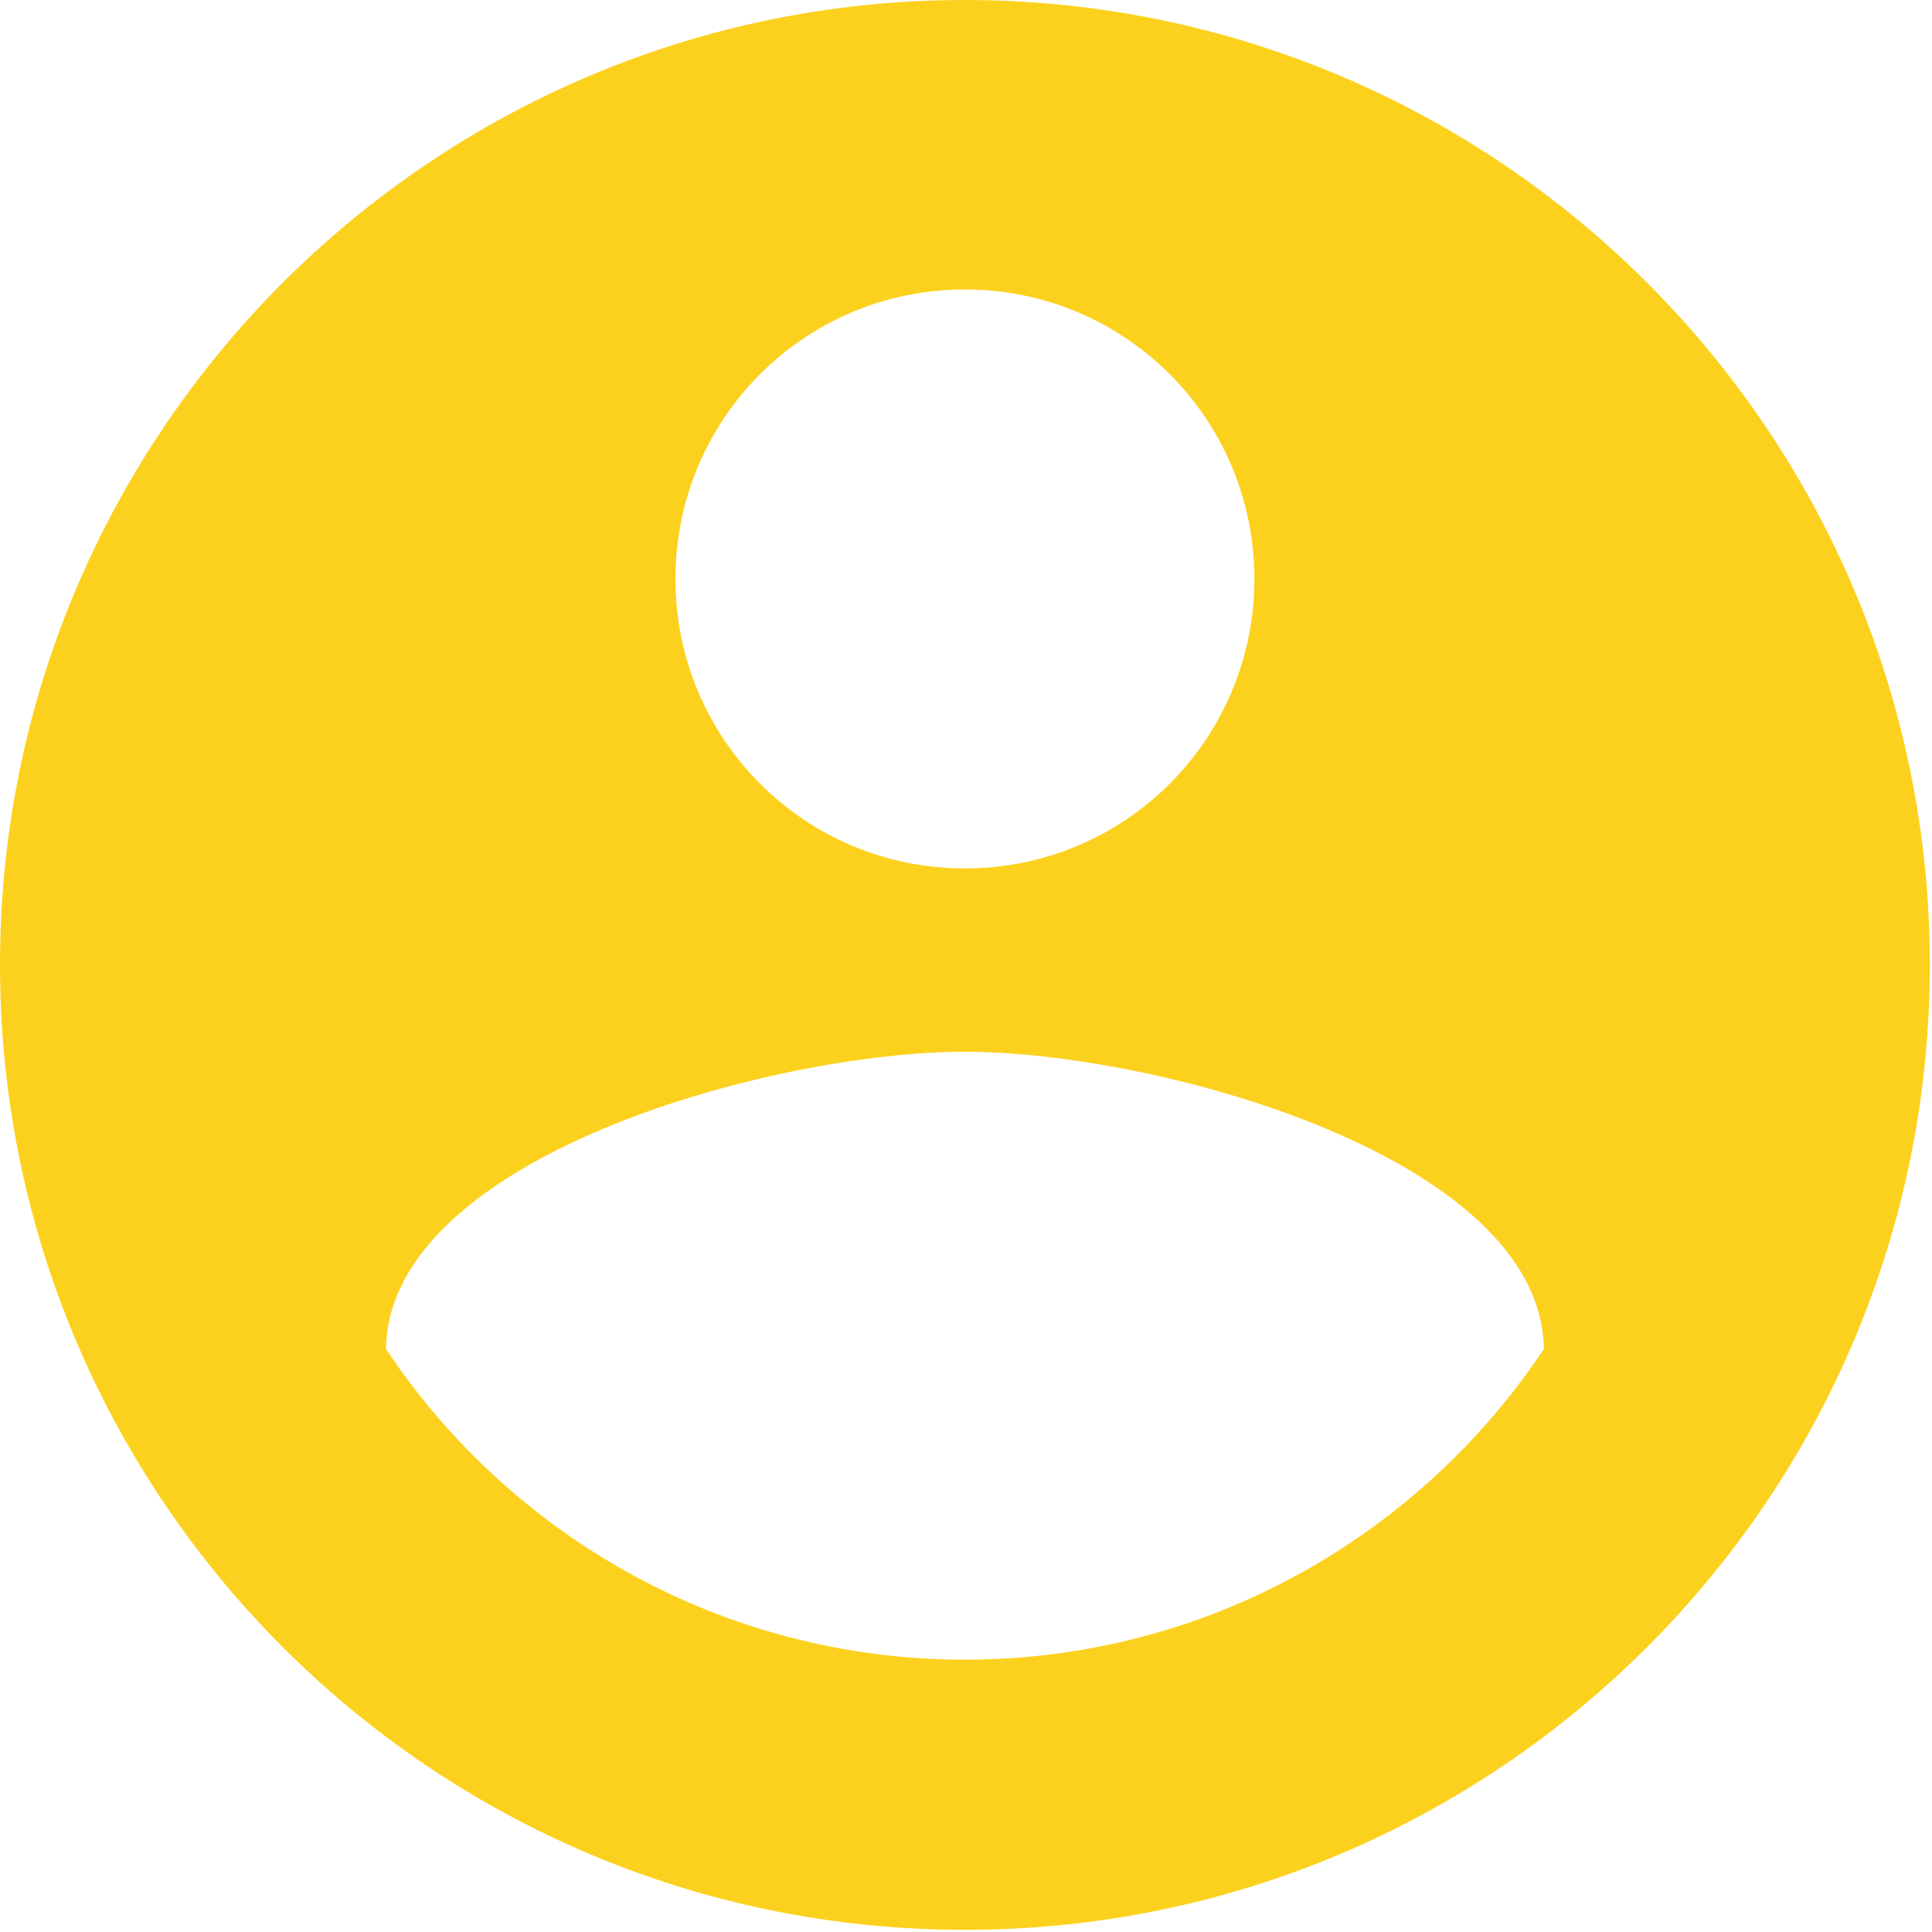 <svg width="108" height="108" viewBox="0 0 108 108" fill="none" xmlns="http://www.w3.org/2000/svg">
<path d="M53.939 0C24.165 0 0 24.165 0 53.939C0 83.714 24.165 107.879 53.939 107.879C83.714 107.879 107.879 83.714 107.879 53.939C107.879 24.165 83.714 0 53.939 0ZM53.939 16.182C62.893 16.182 70.121 23.41 70.121 32.364C70.121 41.318 62.893 48.545 53.939 48.545C44.985 48.545 37.758 41.318 37.758 32.364C37.758 23.41 44.985 16.182 53.939 16.182ZM53.939 92.776C40.455 92.776 28.534 85.871 21.576 75.407C21.738 64.673 43.151 58.794 53.939 58.794C64.673 58.794 86.141 64.673 86.303 75.407C79.345 85.871 67.424 92.776 53.939 92.776Z" fill="#FCD11E"/>
</svg>
